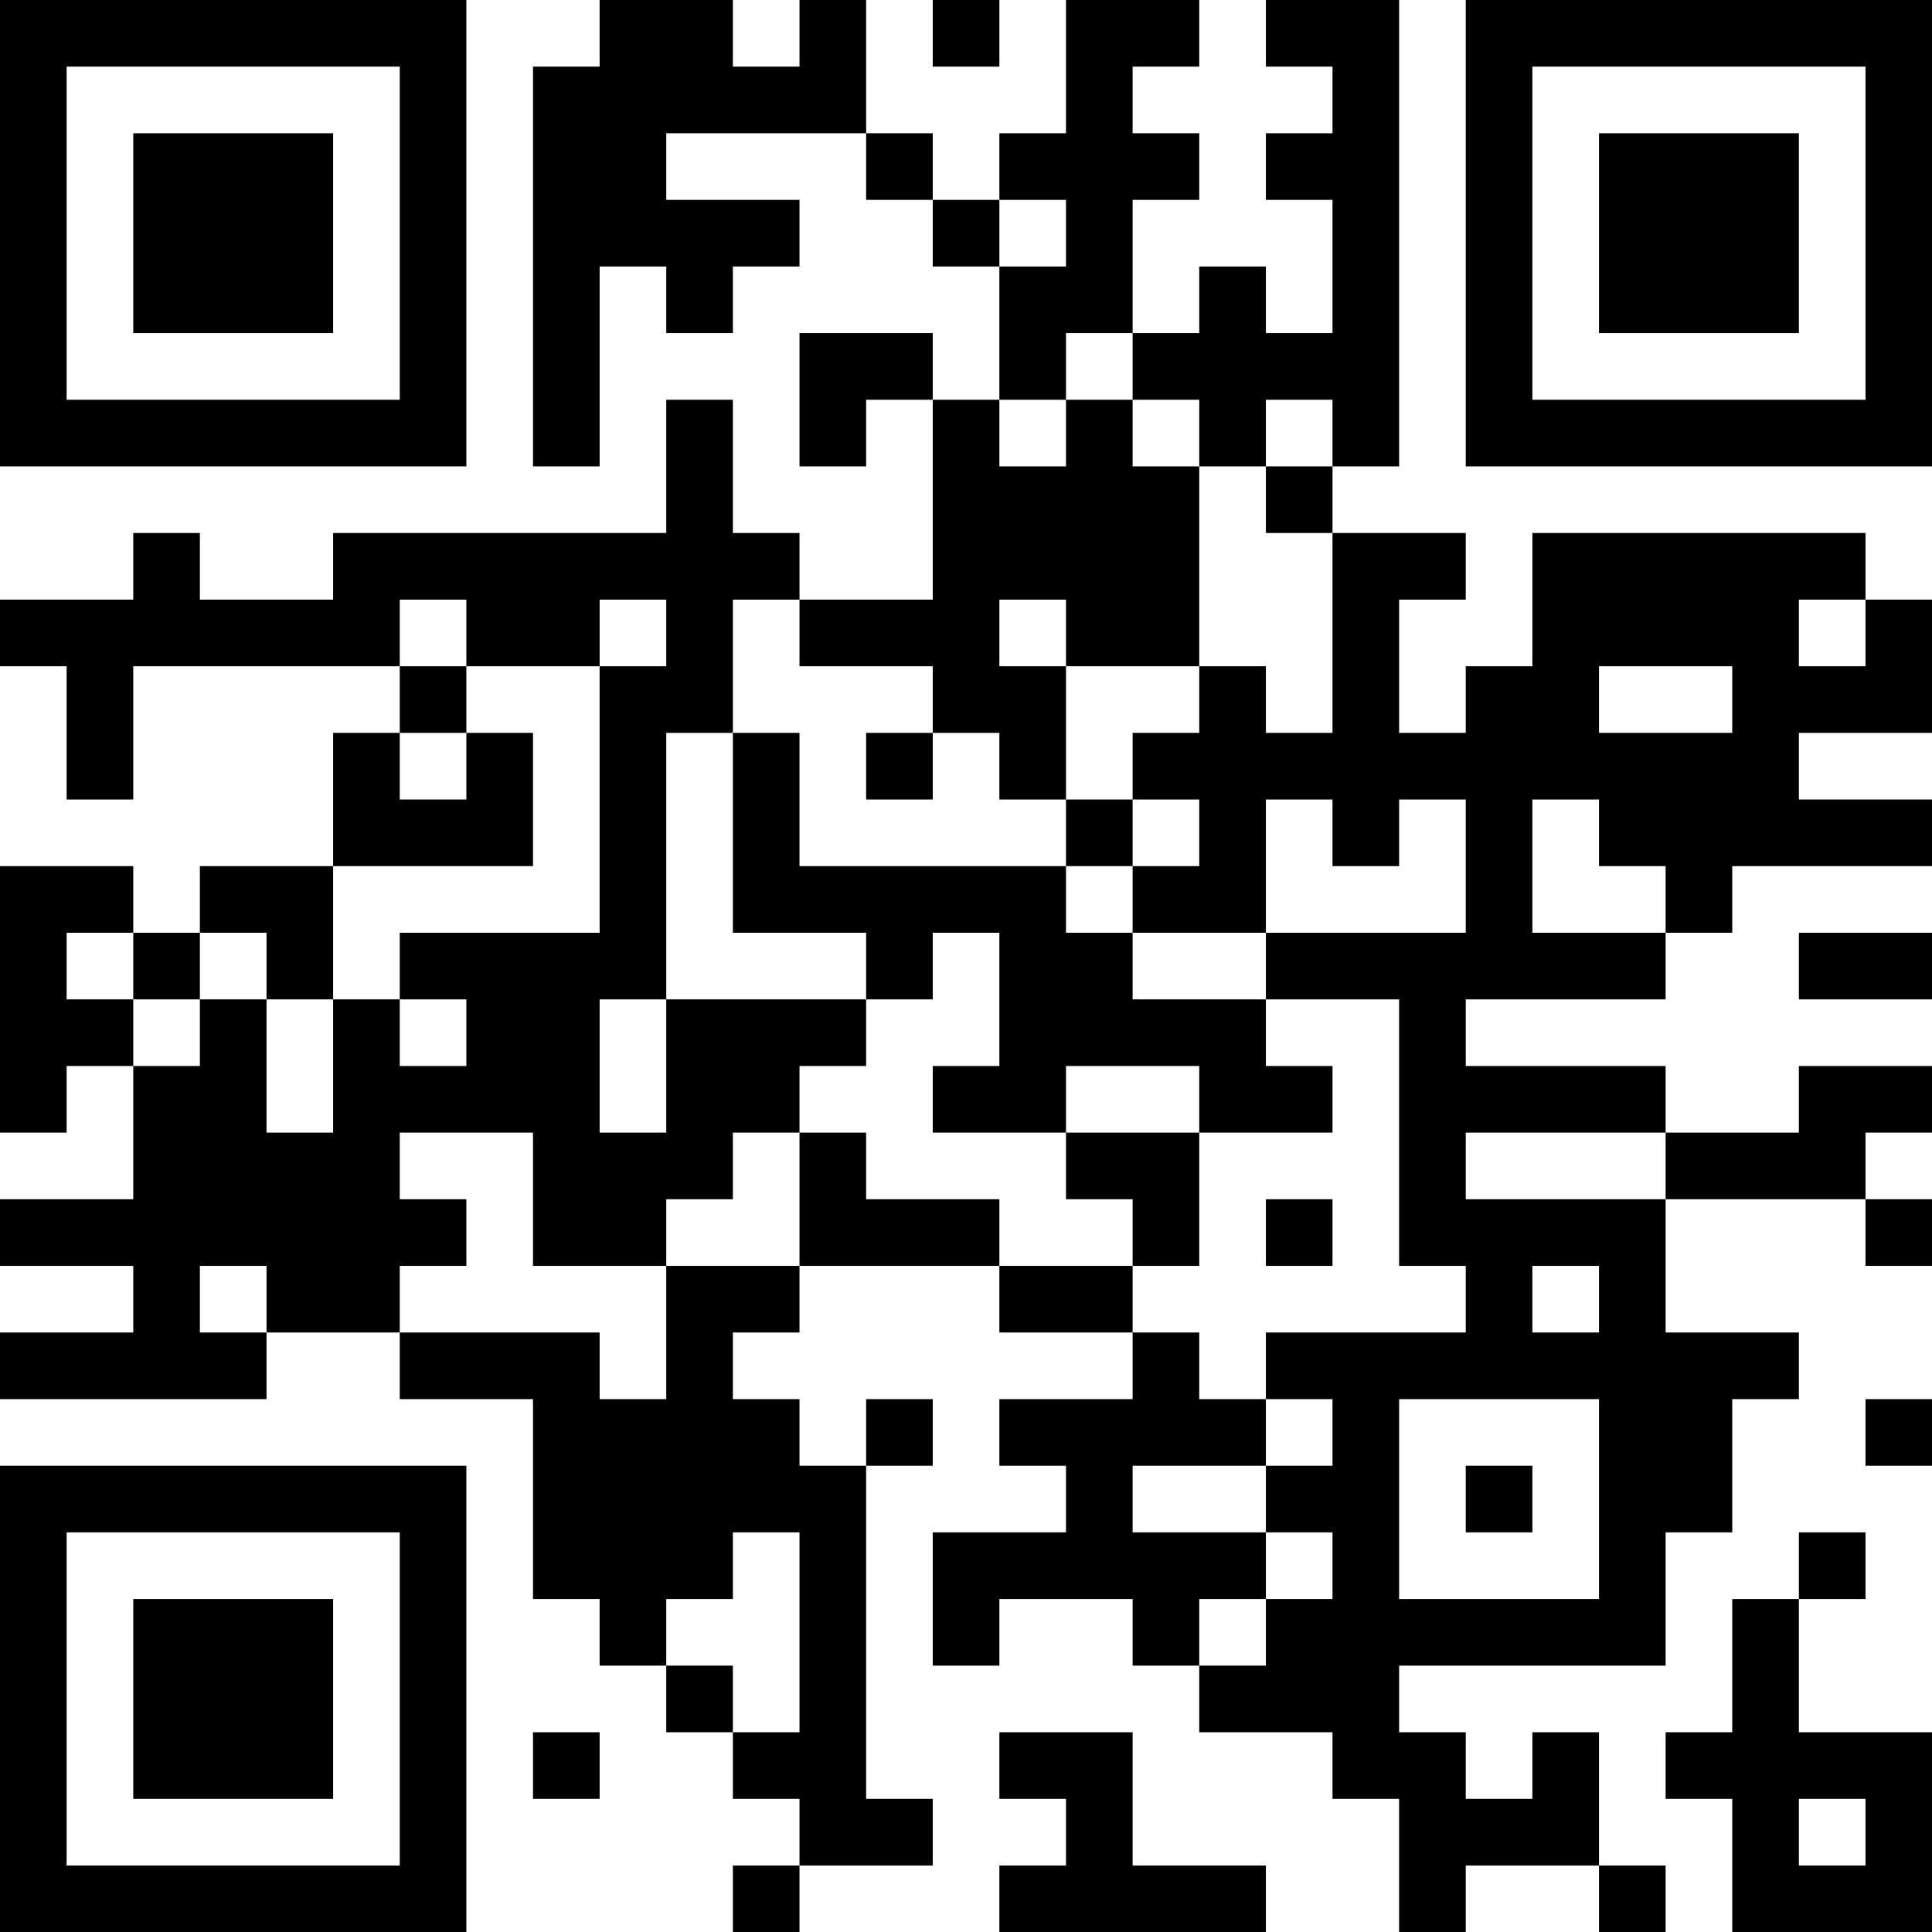 <?xml version="1.0" encoding="UTF-8"?>
<svg xmlns="http://www.w3.org/2000/svg" version="1.1" width="200" height="200" viewBox="0 0 200 200"><rect x="0" y="0" width="200" height="200" fill="#ffffff"/><g transform="scale(6.897)"><g transform="translate(0,0)"><path fill-rule="evenodd" d="M9 0L9 1L8 1L8 7L9 7L9 4L10 4L10 5L11 5L11 4L12 4L12 3L10 3L10 2L13 2L13 3L14 3L14 4L15 4L15 6L14 6L14 5L12 5L12 7L13 7L13 6L14 6L14 9L12 9L12 8L11 8L11 6L10 6L10 8L5 8L5 9L3 9L3 8L2 8L2 9L0 9L0 10L1 10L1 12L2 12L2 10L6 10L6 11L5 11L5 13L3 13L3 14L2 14L2 13L0 13L0 17L1 17L1 16L2 16L2 18L0 18L0 19L2 19L2 20L0 20L0 21L4 21L4 20L6 20L6 21L8 21L8 24L9 24L9 25L10 25L10 26L11 26L11 27L12 27L12 28L11 28L11 29L12 29L12 28L14 28L14 27L13 27L13 22L14 22L14 21L13 21L13 22L12 22L12 21L11 21L11 20L12 20L12 19L15 19L15 20L17 20L17 21L15 21L15 22L16 22L16 23L14 23L14 25L15 25L15 24L17 24L17 25L18 25L18 26L20 26L20 27L21 27L21 29L22 29L22 28L24 28L24 29L25 29L25 28L24 28L24 26L23 26L23 27L22 27L22 26L21 26L21 25L25 25L25 23L26 23L26 21L27 21L27 20L25 20L25 18L28 18L28 19L29 19L29 18L28 18L28 17L29 17L29 16L27 16L27 17L25 17L25 16L22 16L22 15L25 15L25 14L26 14L26 13L29 13L29 12L27 12L27 11L29 11L29 9L28 9L28 8L23 8L23 10L22 10L22 11L21 11L21 9L22 9L22 8L20 8L20 7L21 7L21 0L19 0L19 1L20 1L20 2L19 2L19 3L20 3L20 5L19 5L19 4L18 4L18 5L17 5L17 3L18 3L18 2L17 2L17 1L18 1L18 0L16 0L16 2L15 2L15 3L14 3L14 2L13 2L13 0L12 0L12 1L11 1L11 0ZM14 0L14 1L15 1L15 0ZM15 3L15 4L16 4L16 3ZM16 5L16 6L15 6L15 7L16 7L16 6L17 6L17 7L18 7L18 10L16 10L16 9L15 9L15 10L16 10L16 12L15 12L15 11L14 11L14 10L12 10L12 9L11 9L11 11L10 11L10 15L9 15L9 17L10 17L10 15L13 15L13 16L12 16L12 17L11 17L11 18L10 18L10 19L8 19L8 17L6 17L6 18L7 18L7 19L6 19L6 20L9 20L9 21L10 21L10 19L12 19L12 17L13 17L13 18L15 18L15 19L17 19L17 20L18 20L18 21L19 21L19 22L17 22L17 23L19 23L19 24L18 24L18 25L19 25L19 24L20 24L20 23L19 23L19 22L20 22L20 21L19 21L19 20L22 20L22 19L21 19L21 15L19 15L19 14L22 14L22 12L21 12L21 13L20 13L20 12L19 12L19 14L17 14L17 13L18 13L18 12L17 12L17 11L18 11L18 10L19 10L19 11L20 11L20 8L19 8L19 7L20 7L20 6L19 6L19 7L18 7L18 6L17 6L17 5ZM6 9L6 10L7 10L7 11L6 11L6 12L7 12L7 11L8 11L8 13L5 13L5 15L4 15L4 14L3 14L3 15L2 15L2 14L1 14L1 15L2 15L2 16L3 16L3 15L4 15L4 17L5 17L5 15L6 15L6 16L7 16L7 15L6 15L6 14L9 14L9 10L10 10L10 9L9 9L9 10L7 10L7 9ZM27 9L27 10L28 10L28 9ZM24 10L24 11L26 11L26 10ZM11 11L11 14L13 14L13 15L14 15L14 14L15 14L15 16L14 16L14 17L16 17L16 18L17 18L17 19L18 19L18 17L20 17L20 16L19 16L19 15L17 15L17 14L16 14L16 13L17 13L17 12L16 12L16 13L12 13L12 11ZM13 11L13 12L14 12L14 11ZM23 12L23 14L25 14L25 13L24 13L24 12ZM27 14L27 15L29 15L29 14ZM16 16L16 17L18 17L18 16ZM22 17L22 18L25 18L25 17ZM19 18L19 19L20 19L20 18ZM3 19L3 20L4 20L4 19ZM23 19L23 20L24 20L24 19ZM21 21L21 24L24 24L24 21ZM28 21L28 22L29 22L29 21ZM22 22L22 23L23 23L23 22ZM11 23L11 24L10 24L10 25L11 25L11 26L12 26L12 23ZM27 23L27 24L26 24L26 26L25 26L25 27L26 27L26 29L29 29L29 26L27 26L27 24L28 24L28 23ZM8 26L8 27L9 27L9 26ZM15 26L15 27L16 27L16 28L15 28L15 29L19 29L19 28L17 28L17 26ZM27 27L27 28L28 28L28 27ZM0 0L0 7L7 7L7 0ZM1 1L1 6L6 6L6 1ZM2 2L2 5L5 5L5 2ZM22 0L22 7L29 7L29 0ZM23 1L23 6L28 6L28 1ZM24 2L24 5L27 5L27 2ZM0 22L0 29L7 29L7 22ZM1 23L1 28L6 28L6 23ZM2 24L2 27L5 27L5 24Z" fill="#000000"/></g></g></svg>
